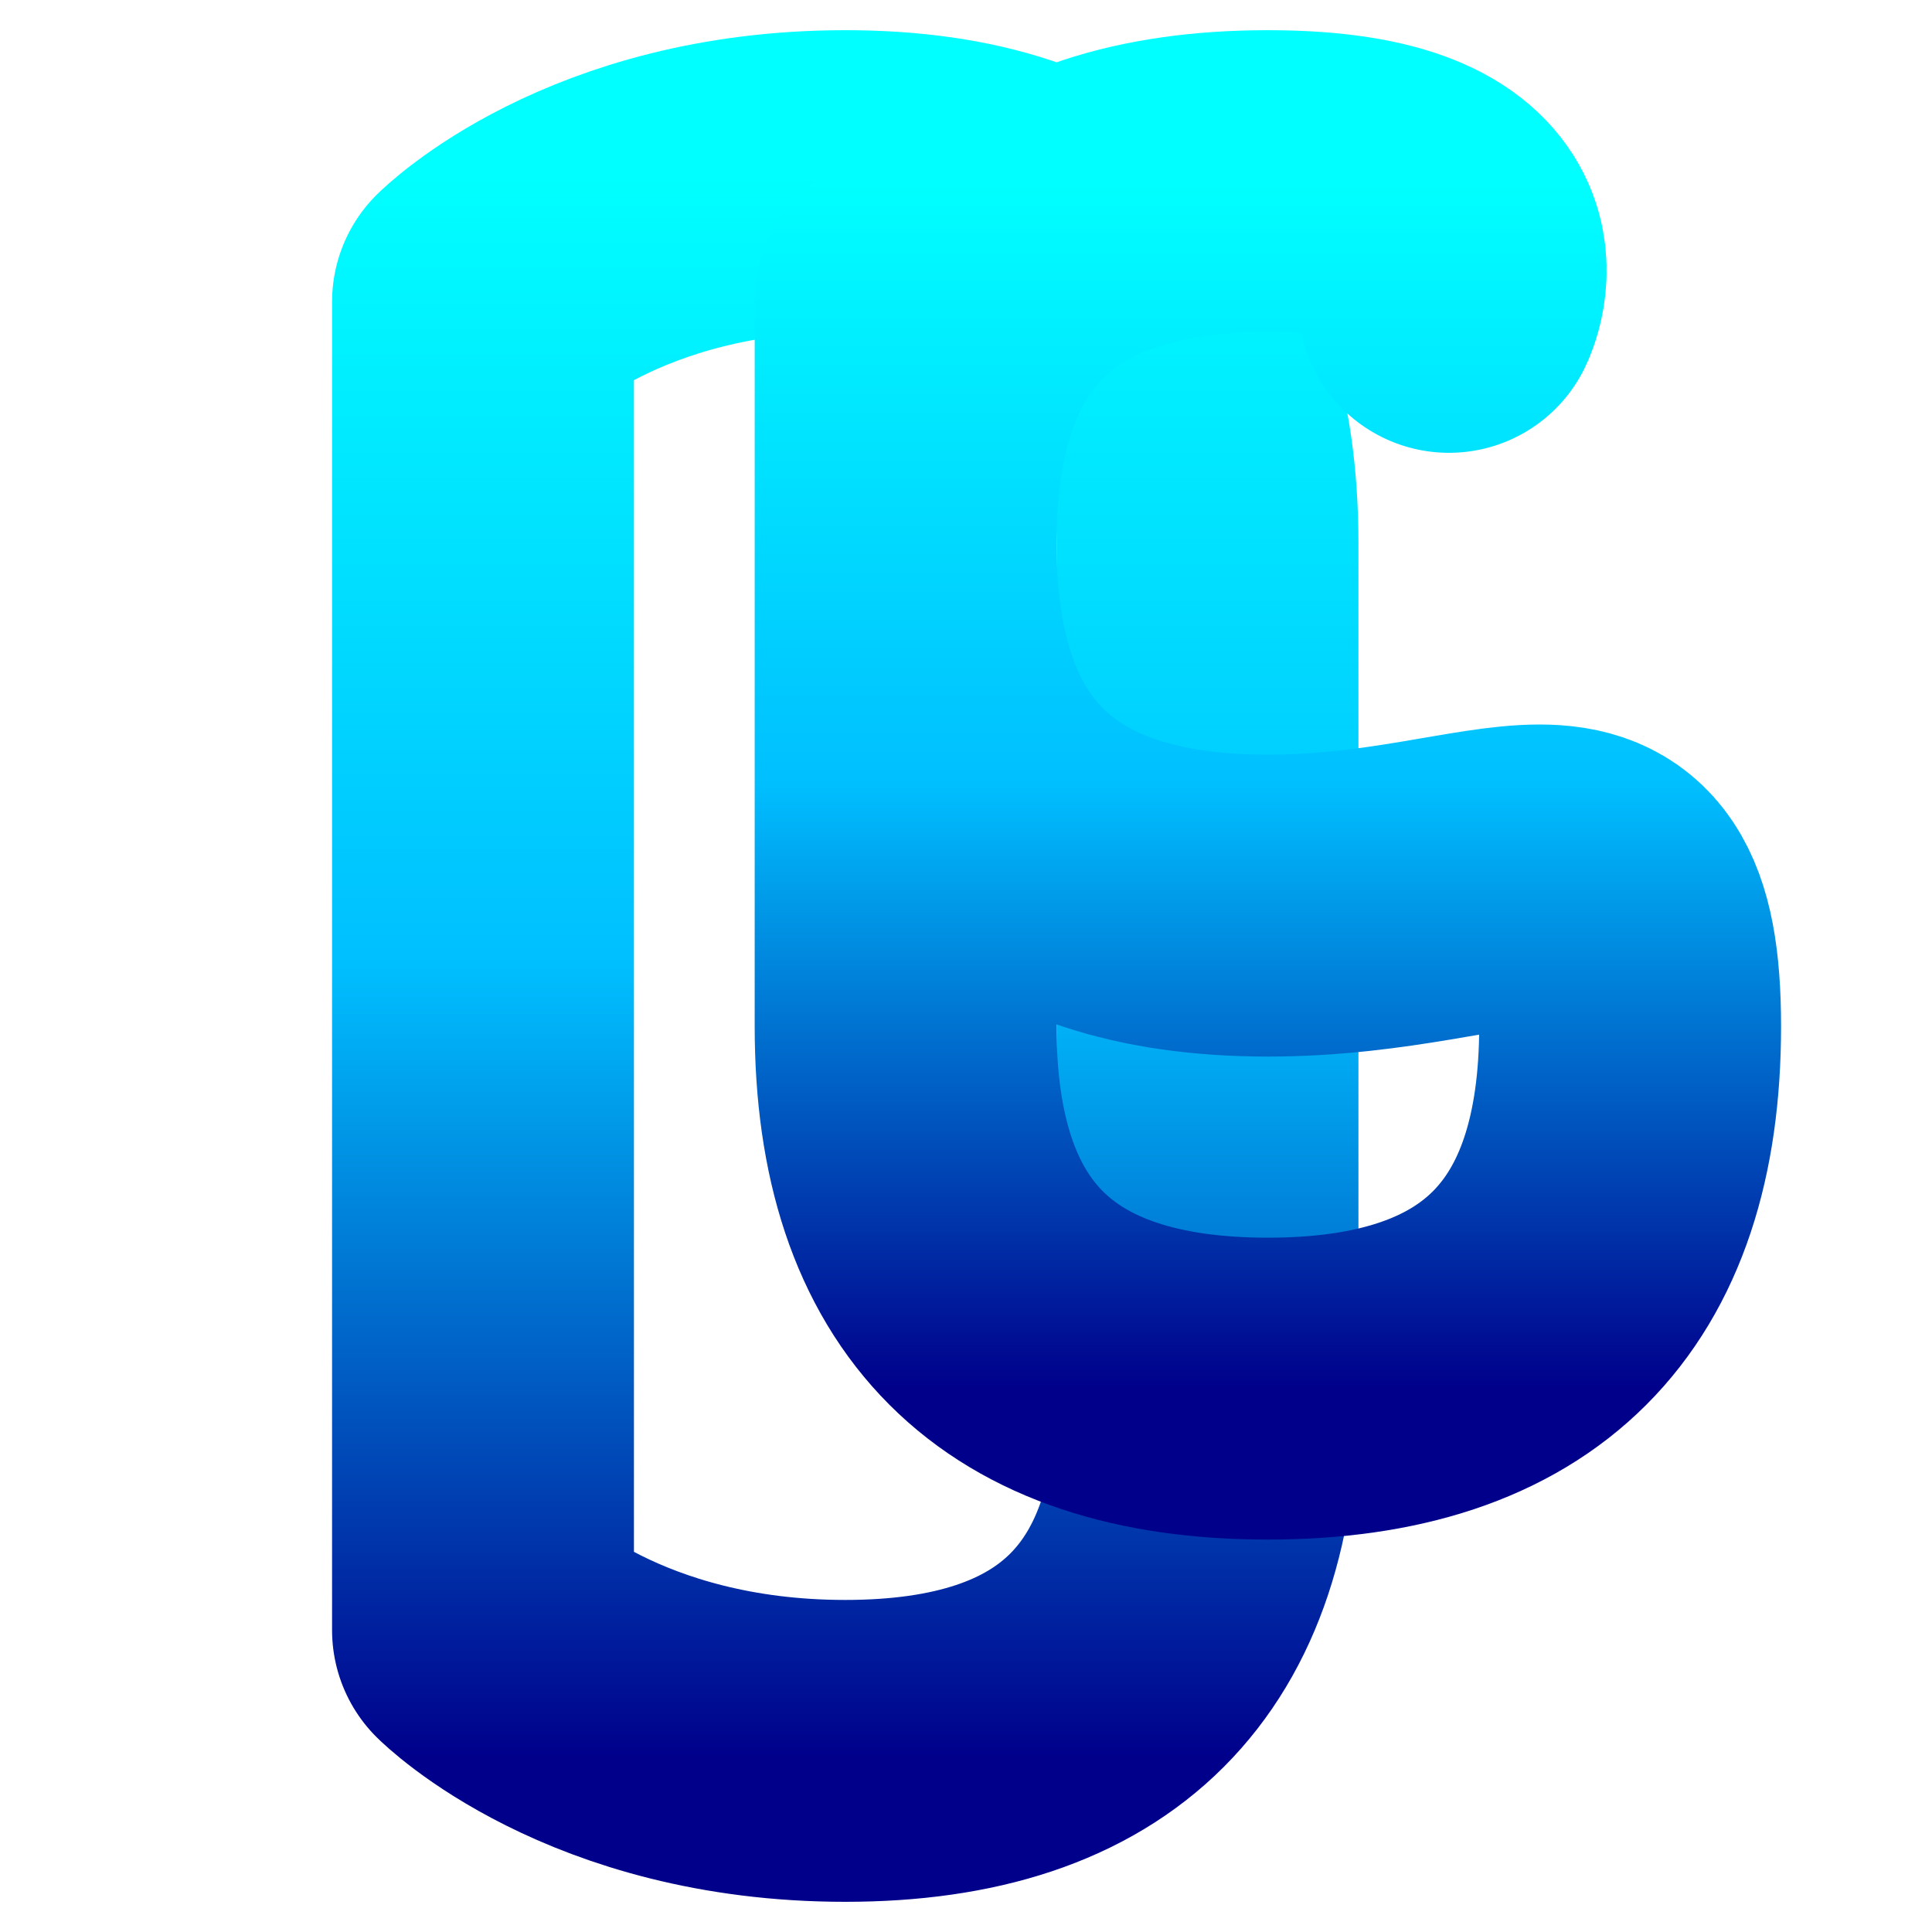 <svg width="64" height="64" viewBox="0 0 64 64" fill="none" xmlns="http://www.w3.org/2000/svg">
  <!-- Background is assumed to be dark, this SVG provides the neon element -->
  <defs>
    <!-- Define a linear gradient for the neon effect -->
    <linearGradient id="neonGradient" x1="0%" y1="100%" x2="0%" y2="0%">
      <!-- Darker blue at the bottom -->
      <stop offset="0%" style="stop-color:#00008B; stop-opacity:1" /> <!-- Dark Blue -->
      <!-- Brighter blue in the middle -->
      <stop offset="50%" style="stop-color:#00BFFF; stop-opacity:1" /> <!-- Deep Sky Blue -->
      <!-- Lightest neon blue at the top -->
      <stop offset="100%" style="stop-color:#00FFFF; stop-opacity:1" /> <!-- Aqua / Cyan -->
    </linearGradient>
  </defs>

  <style>
    /* Apply the gradient and glow to the letters */
    .neon-gradient-bold {
      fill: none;
      stroke: url(#neonGradient); /* Use the defined gradient */
      stroke-width: 10; /* Increased width significantly for a bolder appearance */
      stroke-linecap: round;
      stroke-linejoin: round;
      /* Adjust drop-shadow to match the general neon blue theme */
      filter: drop-shadow(0 0 12px rgba(0, 255, 255, 0.9)); /* Stronger glow for extra bold text */
    }
  </style>

  <!-- Letter D - now even bolder and uses the neon gradient -->
  <path class="neon-gradient-bold" d="M16 10L16 54C16 54 20 58 28 58C36 58 40 54 40 46V18C40 10 36 6 28 6C20 6 16 10 16 10Z"/>

  <!-- Letter S - now even bolder and uses the neon gradient -->
  <path class="neon-gradient-bold" d="M48 10C48 10 50 6 42 6C34 6 30 10 30 18C30 26 34 30 42 30C50 30 54 26 54 34C54 42 50 46 42 46C34 46 30 42 30 34V10"/>
</svg>
